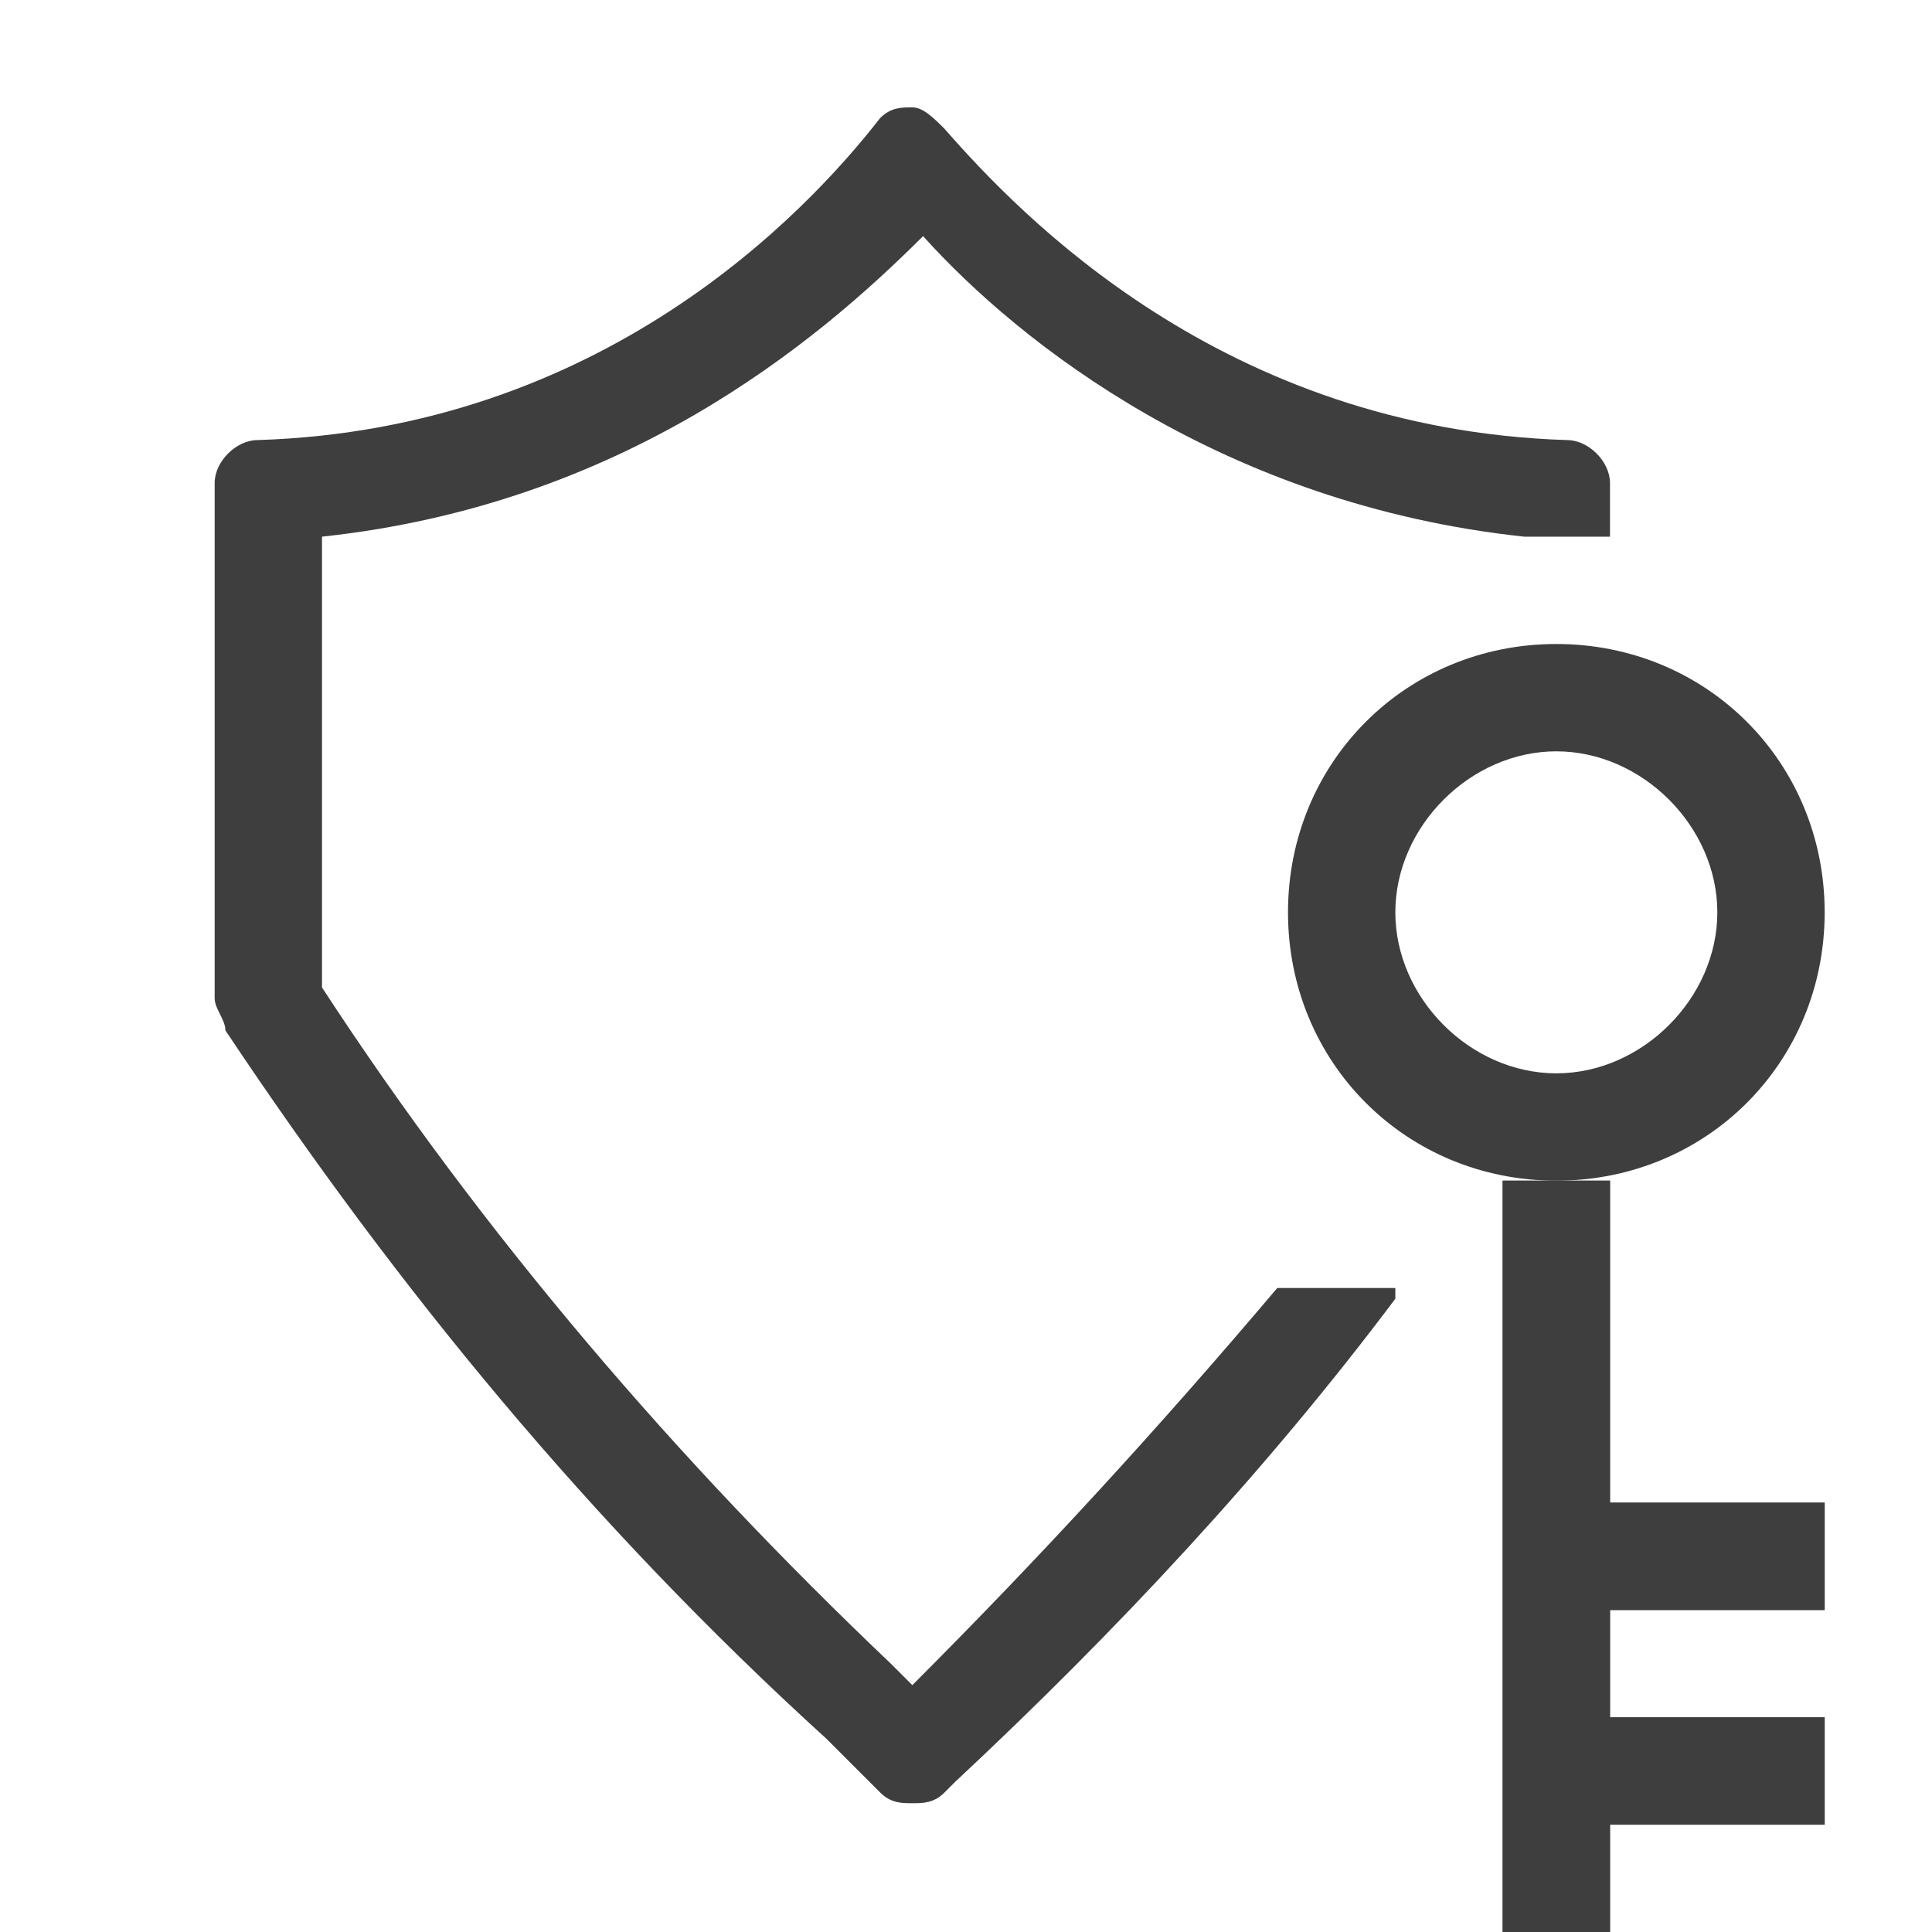 <?xml version="1.0" encoding="utf-8"?>
<!-- Generator: Adobe Illustrator 19.2.1, SVG Export Plug-In . SVG Version: 6.00 Build 0)  -->
<svg version="1.1" id="nav_sr_svg" xmlns="http://www.w3.org/2000/svg" xmlns:xlink="http://www.w3.org/1999/xlink" x="0px" y="0px"
	 viewBox="0 0 18 18" style="enable-background:new 0 0 18 18;" xml:space="preserve">
<style type="text/css">
	.st0{fill:none;}
	.st1{fill:#3E3E3E;}
</style>
<g id="Security_2">
	<g>
		<path class="st0" d="M8.5,2.2C7.6,3.2,5.7,4.7,2.9,5v4.1l0,0l0,0c1.5,2.3,3.3,4.4,5.3,6.3l0.2,0.2c1.2-1.1,2.4-2.4,3.4-3.7H10v-1
			H8V5h6.1v0C11.3,4.7,9.4,3.2,8.5,2.2z"/>
		<path class="st1" d="M11.9,12c-1.1,1.3-2.2,2.5-3.4,3.7l-0.2-0.2c-2-1.9-3.8-4-5.3-6.3l0,0l0,0V5c2.8-0.3,4.6-1.8,5.6-2.8
			c0.9,1,2.8,2.5,5.6,2.8v0H15V4.5c0-0.2-0.2-0.4-0.4-0.4C11.4,4,9.5,2,8.8,1.2C8.7,1.1,8.6,1,8.5,1s-0.2,0-0.3,0.1
			C7.5,2,5.6,4,2.4,4.1C2.2,4.1,2,4.3,2,4.5v4.8c0,0.1,0.1,0.2,0.1,0.3c1.6,2.4,3.4,4.6,5.6,6.6l0.5,0.5c0.1,0.1,0.2,0.1,0.3,0.1
			s0.2,0,0.3-0.1l0.1-0.1c1.5-1.4,2.9-2.9,4.1-4.5V12H11.9z"/>
	</g>
</g>
<g id="Security_3">
	<rect x="15.5" y="15.5" transform="matrix(-1.836970e-16 1 -1 -1.836970e-16 32.5 0.5)" class="st1" width="1" height="2"/>
	<rect x="15.5" y="13.5" transform="matrix(-1.836970e-16 1 -1 -1.836970e-16 30.5 -1.5)" class="st1" width="1" height="2"/>
	<rect x="14" y="11" class="st1" width="1" height="7"/>
</g>
<g id="Security_3__x28_копия_x29_">
	<g>
		<path class="st1" d="M17,8.5C17,7.1,15.9,6,14.5,6C13.1,6,12,7.1,12,8.5c0,1.4,1.1,2.5,2.5,2.5C15.9,11,17,9.9,17,8.5z M14.5,10
			C13.7,10,13,9.3,13,8.5S13.7,7,14.5,7S16,7.7,16,8.5S15.3,10,14.5,10z"/>
		<polygon class="st1" points="15,11 14.5,11 14,11 14,18 15,18 15,17 17,17 17,16 15,16 15,15 17,15 17,14 15,14 		"/>
	</g>
</g>
</svg>
